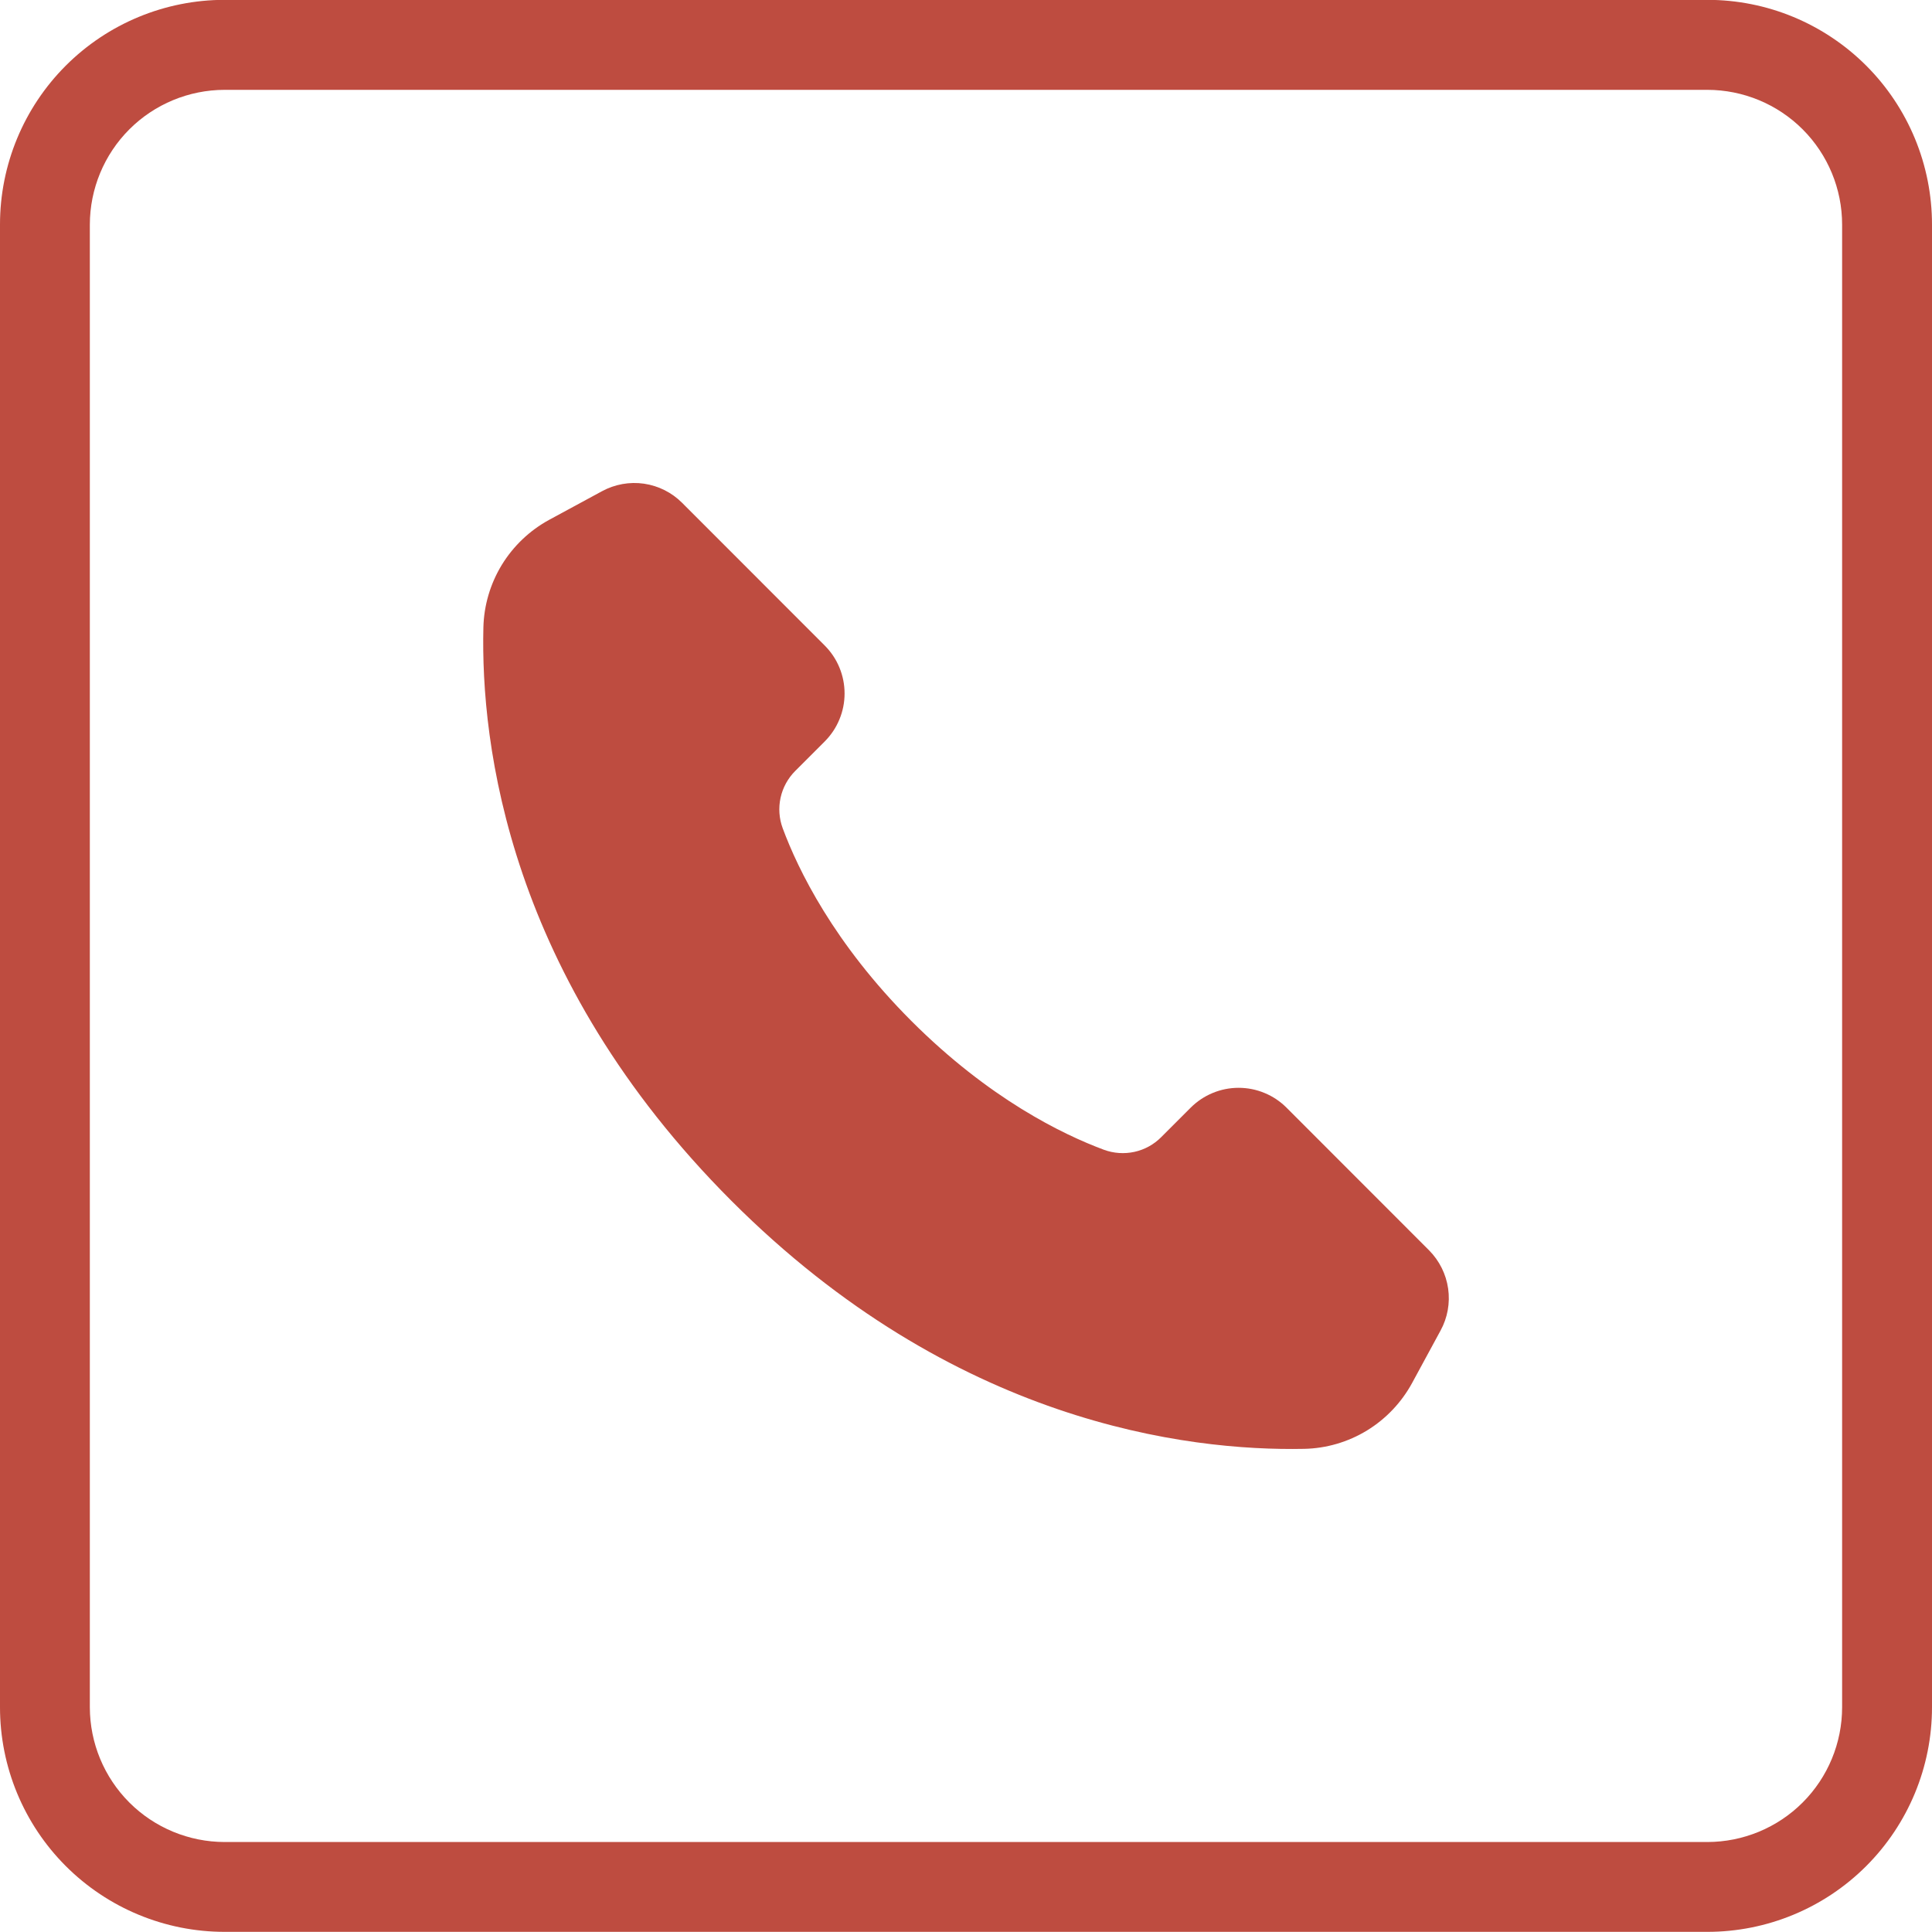<svg width="40" height="40" viewBox="0 0 40 40" fill="none" xmlns="http://www.w3.org/2000/svg">
<g clip-path="url(#clip0_93_1768)">
<path d="M35.35 -0.003H4.65C3.417 -0.003 2.234 0.487 1.362 1.359C0.49 2.231 0 3.414 0 4.647V35.347C0 36.58 0.49 37.763 1.362 38.635C2.234 39.507 3.417 39.997 4.65 39.997H35.35C36.583 39.997 37.766 39.507 38.638 38.635C39.51 37.763 40 36.58 40 35.347V4.65C40 4.039 39.88 3.434 39.647 2.87C39.413 2.305 39.071 1.792 38.639 1.36C38.207 0.928 37.694 0.585 37.13 0.351C36.566 0.117 35.961 -0.003 35.35 -0.003ZM38.139 35.347C38.139 36.086 37.845 36.796 37.322 37.319C36.799 37.842 36.089 38.136 35.35 38.137H4.65C3.911 38.136 3.201 37.842 2.678 37.319C2.155 36.796 1.861 36.087 1.86 35.347V4.65C1.861 3.911 2.155 3.201 2.678 2.678C3.201 2.155 3.911 1.861 4.65 1.86H35.35C36.089 1.861 36.799 2.155 37.322 2.678C37.845 3.201 38.139 3.911 38.139 4.65V35.347Z" fill="#BE4C40"/>
<path d="M29.825 27.548L29.238 28.63C29.018 29.035 28.696 29.375 28.303 29.616C27.91 29.856 27.46 29.988 27 29.997C24.578 30.045 19.739 29.46 15.145 24.863C10.524 20.238 9.95 15.407 10.008 12.992C10.019 12.533 10.151 12.086 10.39 11.694C10.63 11.303 10.968 10.981 11.371 10.762L12.462 10.171C12.728 10.026 13.034 9.971 13.333 10.014C13.633 10.058 13.91 10.197 14.124 10.412L17.075 13.365C17.205 13.495 17.309 13.65 17.379 13.82C17.45 13.991 17.486 14.173 17.486 14.358C17.486 14.542 17.45 14.725 17.379 14.895C17.309 15.066 17.205 15.22 17.075 15.351L16.465 15.961C16.313 16.113 16.207 16.306 16.161 16.516C16.115 16.727 16.13 16.946 16.205 17.148C16.522 18.003 17.261 19.528 18.869 21.138C20.478 22.748 22.001 23.487 22.856 23.805C23.058 23.879 23.277 23.894 23.488 23.848C23.698 23.802 23.89 23.696 24.042 23.543L24.652 22.933C24.782 22.803 24.937 22.699 25.107 22.629C25.277 22.558 25.46 22.522 25.644 22.522C25.828 22.522 26.011 22.558 26.181 22.629C26.352 22.699 26.506 22.803 26.636 22.933L29.587 25.886C29.8 26.101 29.939 26.378 29.982 26.678C30.025 26.977 29.97 27.283 29.825 27.548Z" fill="#BE4C40"/>
</g>
<defs>
<clipPath id="clip0_93_1768">
<rect width="40" height="40" fill="white"/>
</clipPath>
</defs>
</svg>
